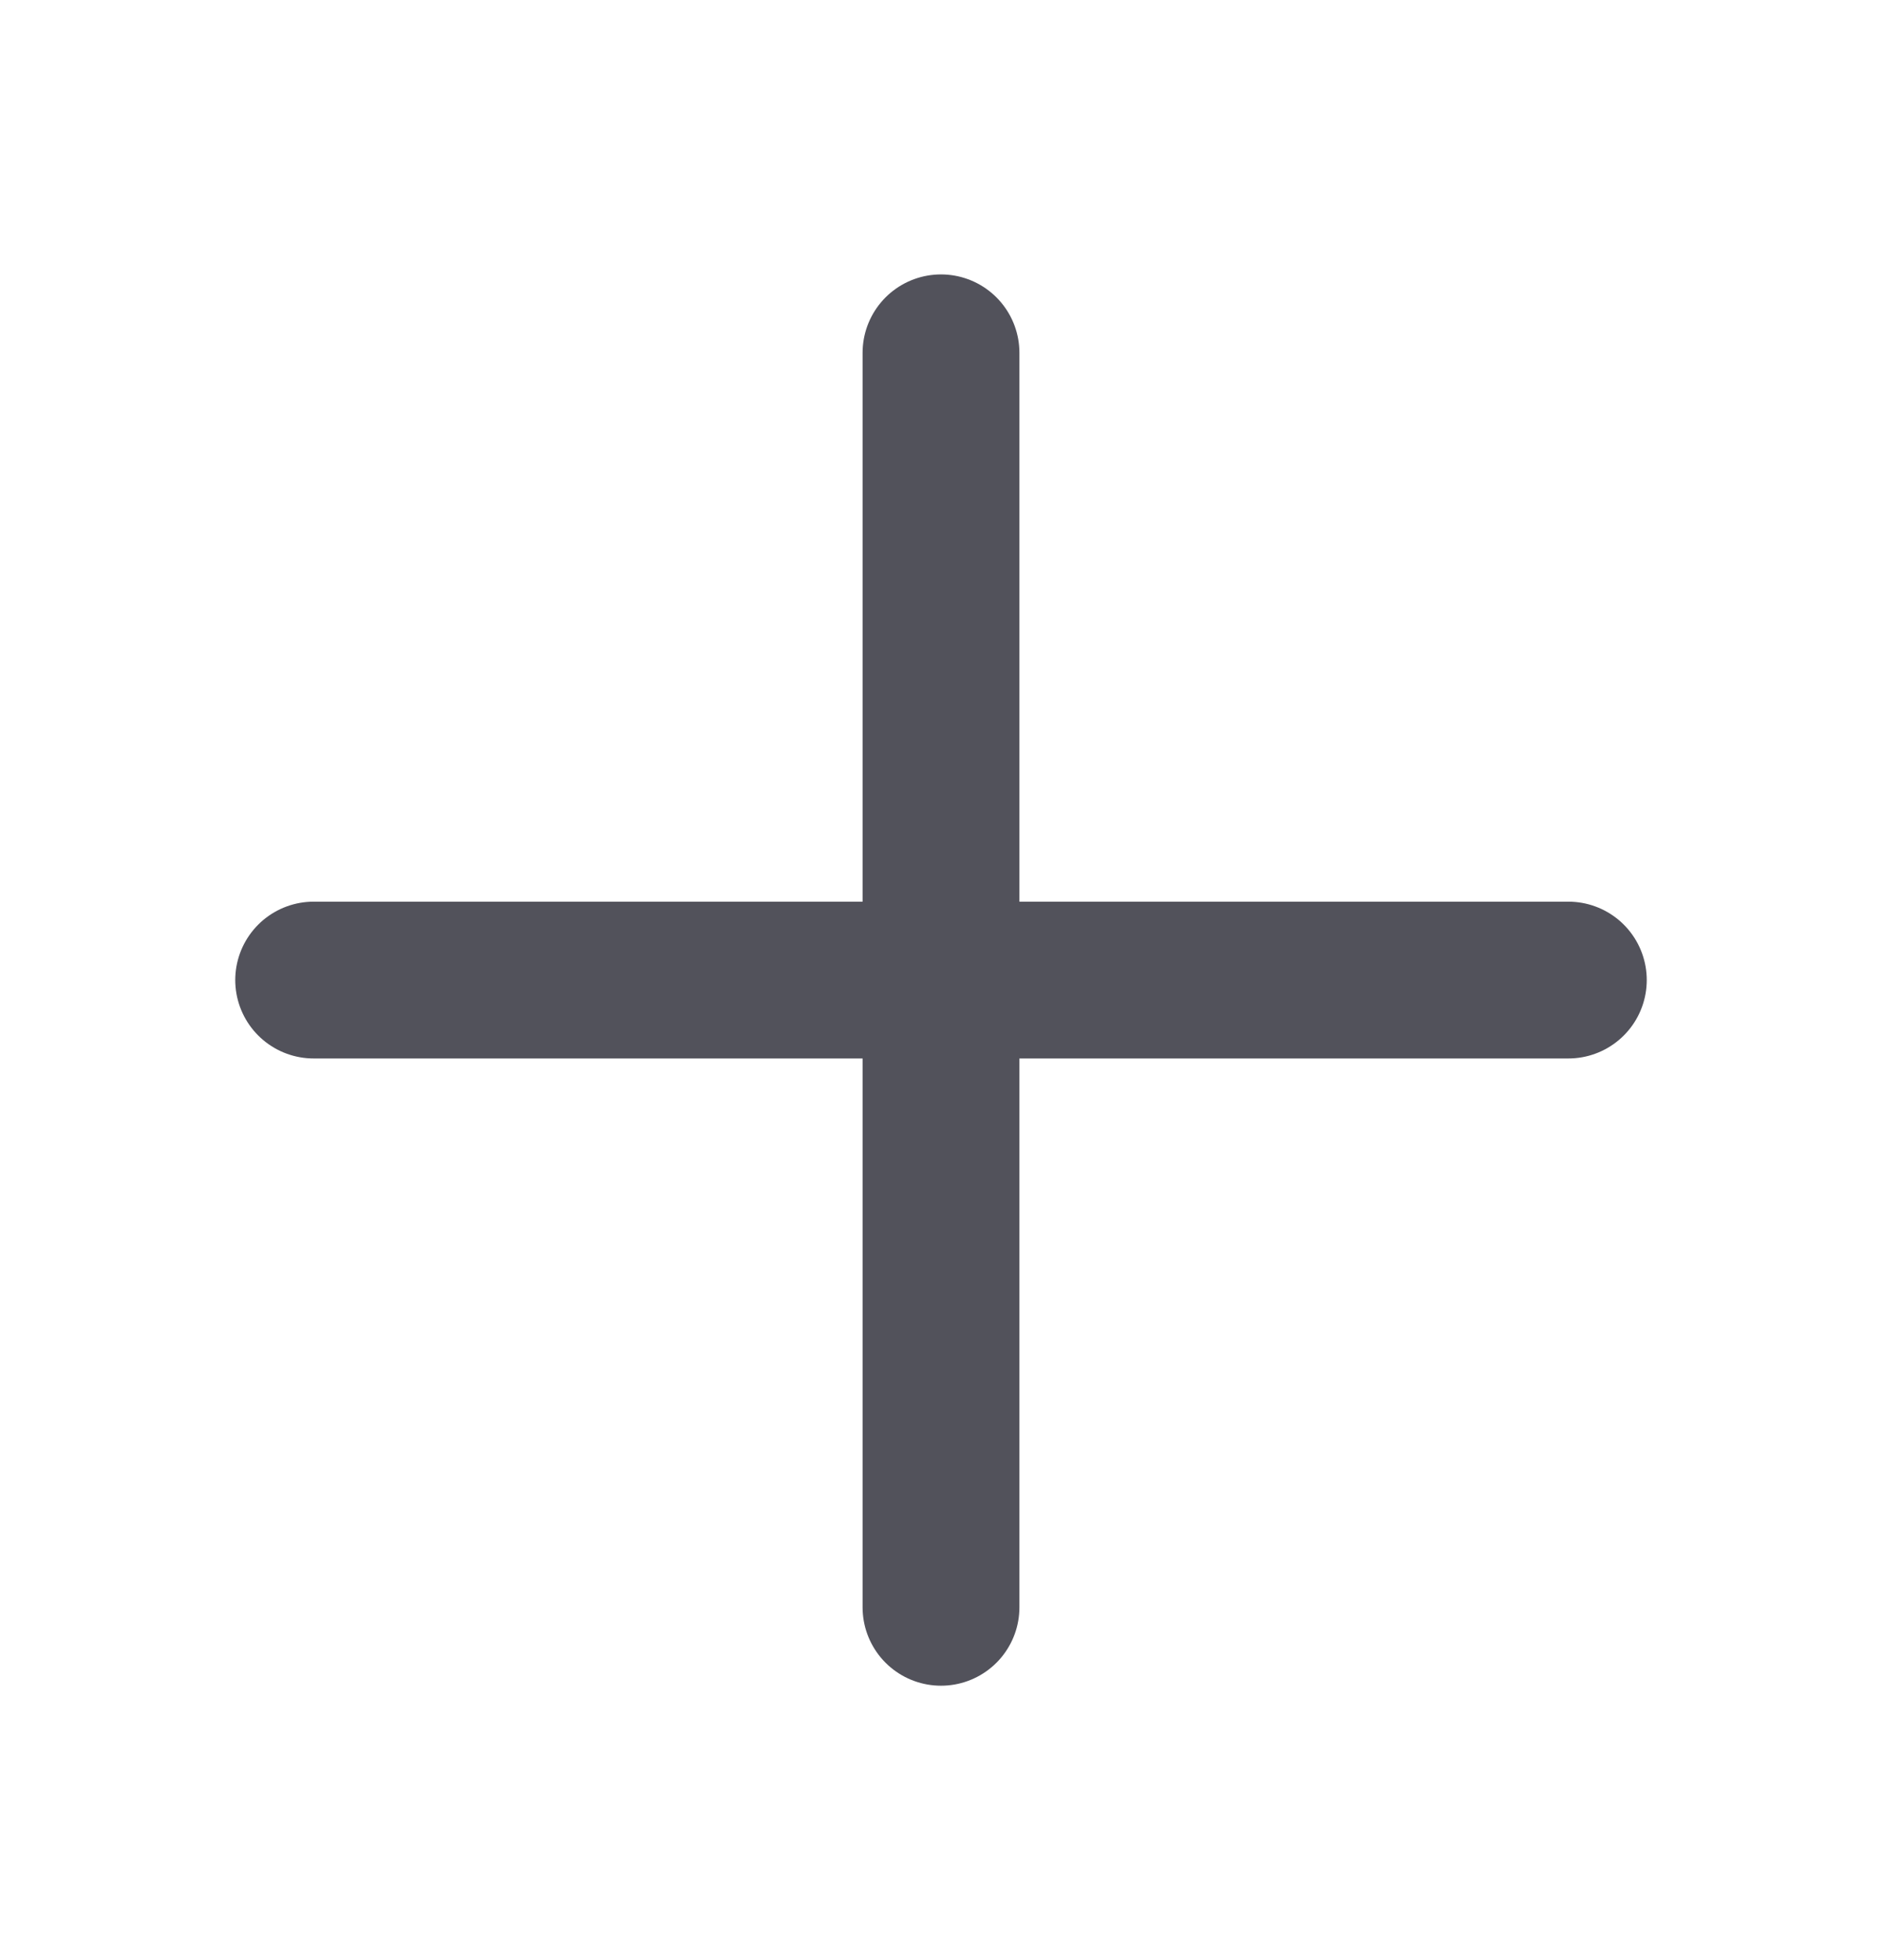 <svg width="24" height="25" viewBox="0 0 24 25" fill="none" xmlns="http://www.w3.org/2000/svg">
<path d="M12 4.5V20.5M20 12.5L4 12.5" stroke="#52525B" stroke-width="2" stroke-linecap="round" stroke-linejoin="round"/>
</svg>
